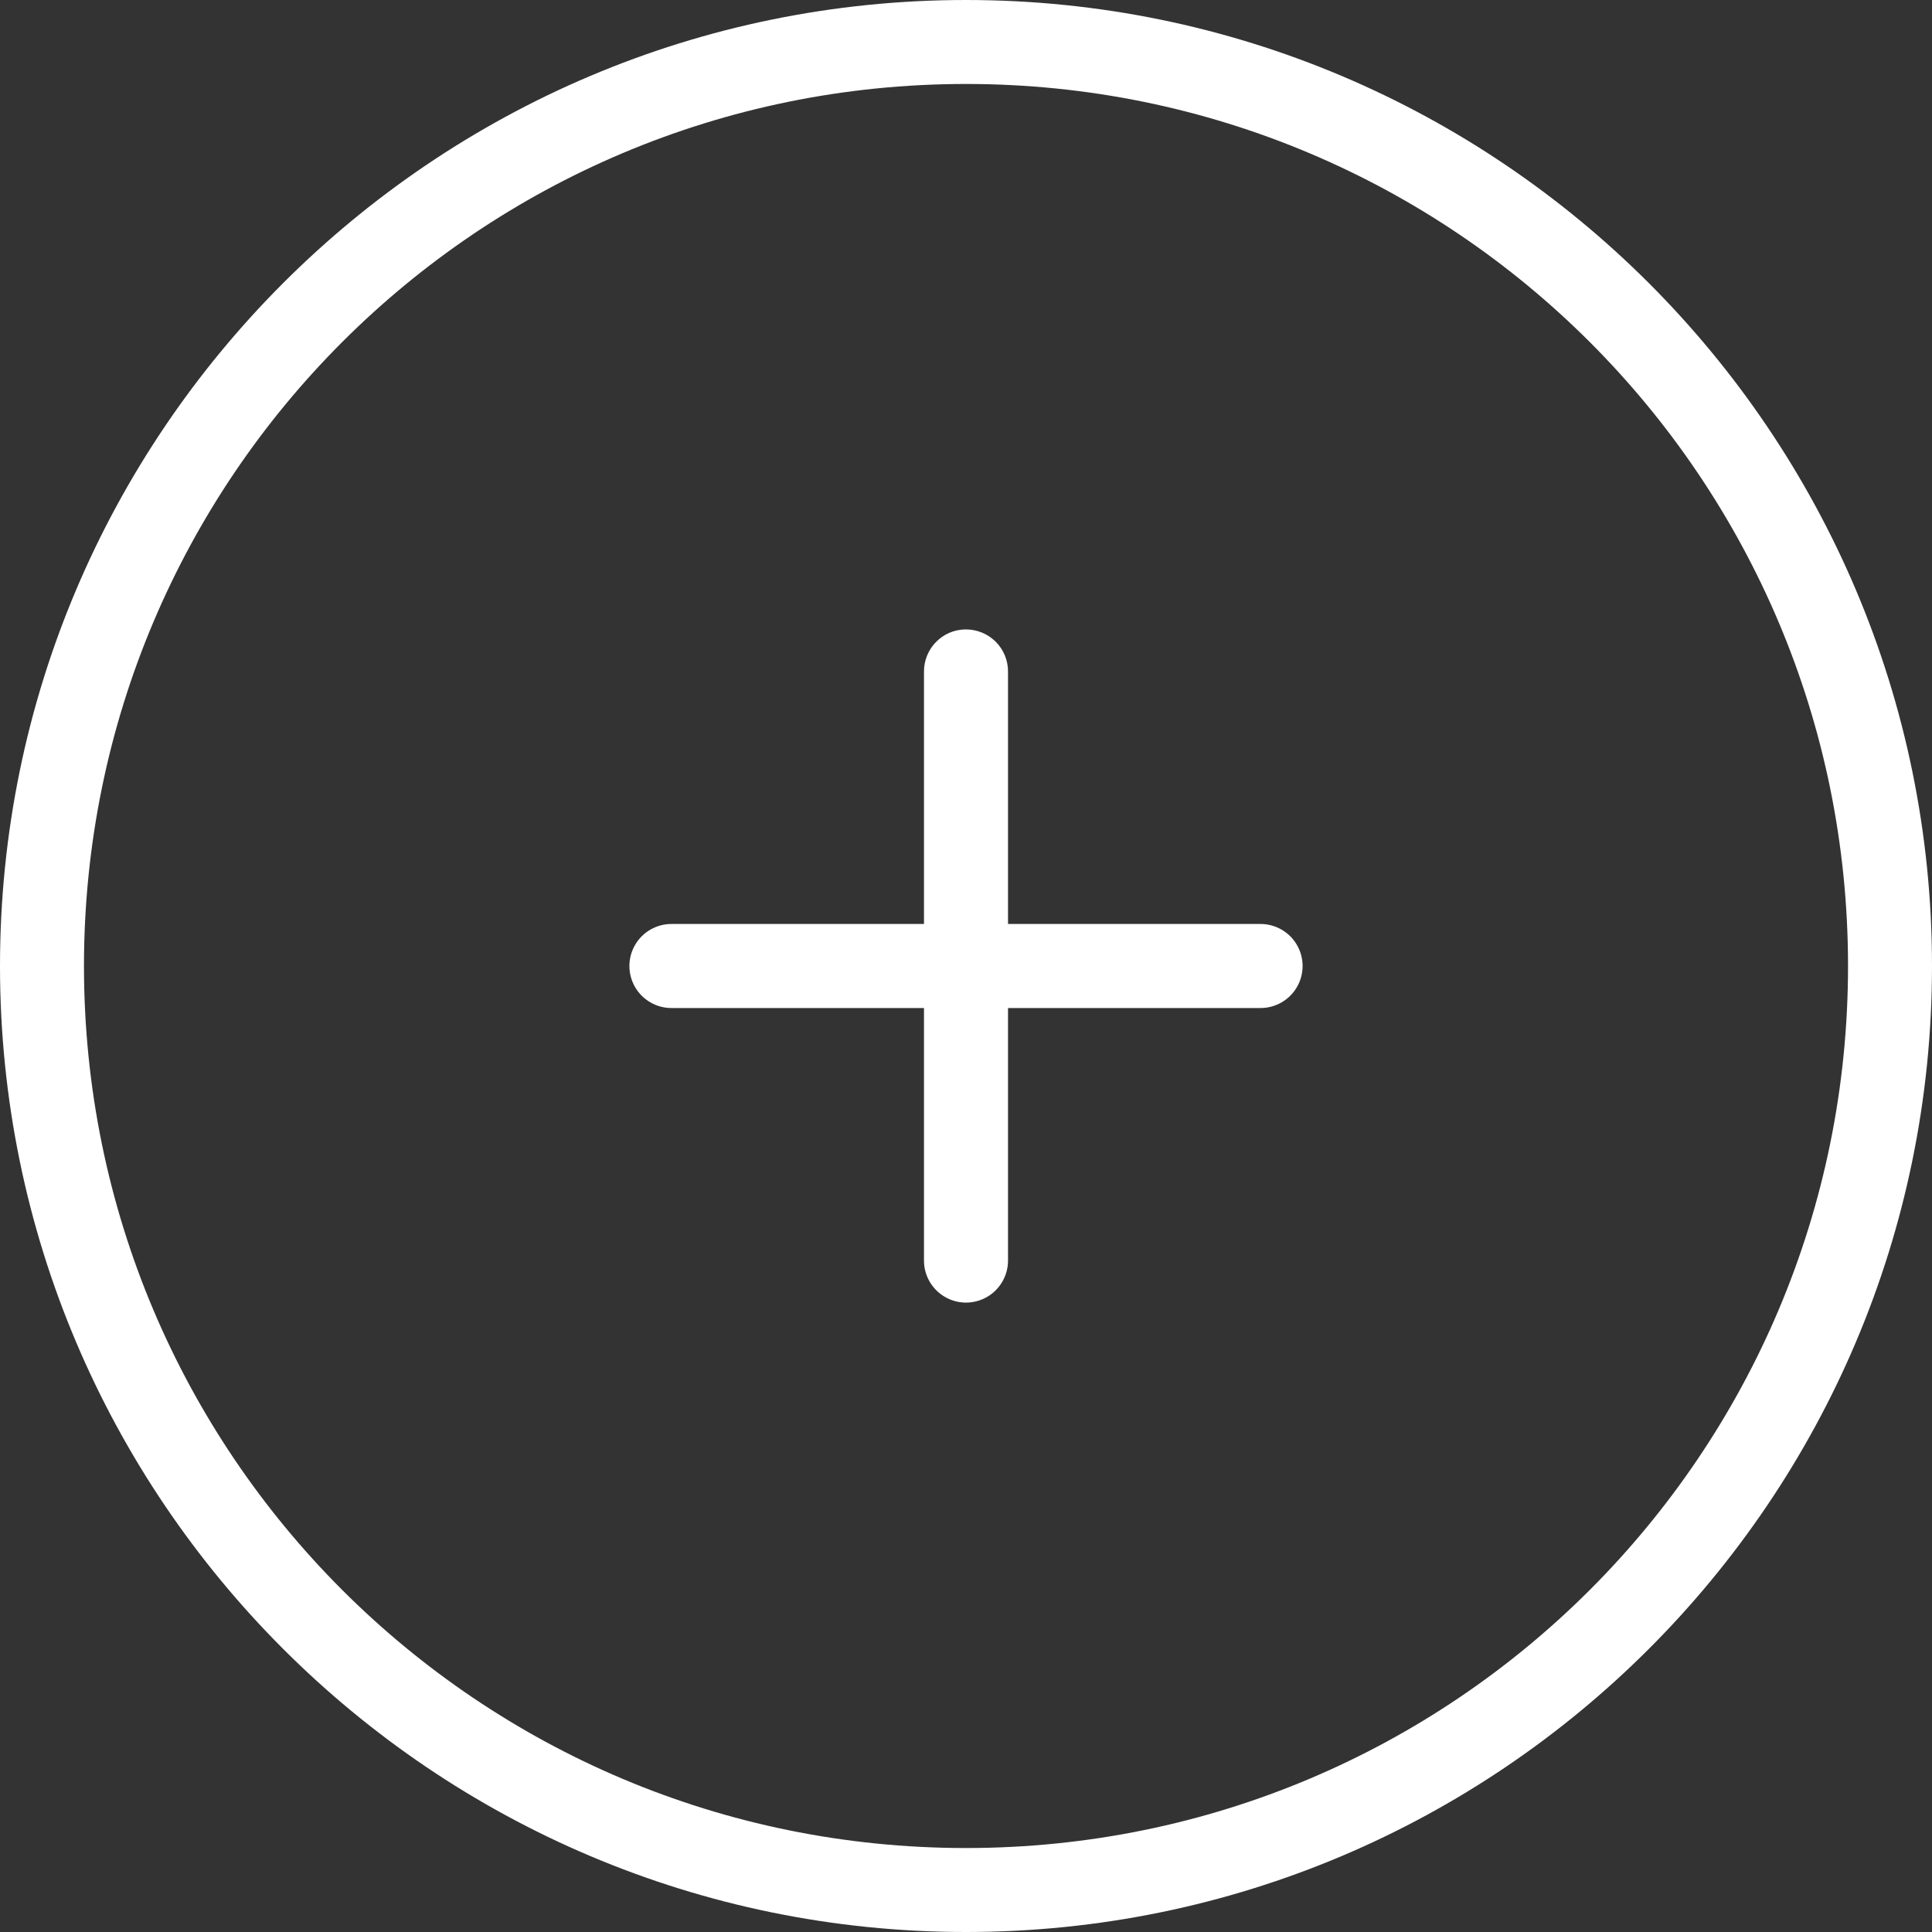 <?xml version="1.0" encoding="UTF-8"?>
<svg width="28px" height="28px" viewBox="0 0 28 28" version="1.1" xmlns="http://www.w3.org/2000/svg" xmlns:xlink="http://www.w3.org/1999/xlink">
    <rect x="0" y="0" width="28" height="28" fill="#333333" stroke="none"/>
    <!-- Generator: Sketch 52.2 (67145) - http://www.bohemiancoding.com/sketch -->
    <title>icons8-add</title>
    <desc>Created with Sketch.</desc>
    <g id="Page-1" stroke="none" stroke-width="1" fill="none" fill-rule="evenodd">
        <g id="Desktop-HD-Copy-9" transform="translate(-449, -761)" fill="#FFFFFF" fill-rule="nonzero">
            <g id="Group-3" transform="translate(449, 761)">
                <g id="icons8-add">
                    <g id="Shape">
                        <path d="M14,0 C6.275,0 0,6.275 0,14 C0,21.725 6.275,28 14,28 C21.725,28 28,21.725 28,14 C28,6.275 21.725,0 14,0 Z M14,1.217 C21.067,1.217 26.783,6.933 26.783,14 C26.783,21.067 21.067,26.783 14,26.783 C6.933,26.783 1.217,21.067 1.217,14 C1.217,6.933 6.933,1.217 14,1.217 Z M13.99,9.122 C13.655,9.127 13.387,9.403 13.391,9.739 L13.391,13.391 L9.739,13.391 C9.52,13.388 9.315,13.504 9.205,13.693 C9.094,13.883 9.094,14.117 9.205,14.307 C9.315,14.496 9.52,14.612 9.739,14.609 L13.391,14.609 L13.391,18.261 C13.388,18.48 13.504,18.685 13.693,18.795 C13.883,18.906 14.117,18.906 14.307,18.795 C14.496,18.685 14.612,18.48 14.609,18.261 L14.609,14.609 L18.261,14.609 C18.48,14.612 18.685,14.496 18.795,14.307 C18.906,14.117 18.906,13.883 18.795,13.693 C18.685,13.504 18.48,13.388 18.261,13.391 L14.609,13.391 L14.609,9.739 C14.611,9.575 14.547,9.416 14.43,9.3 C14.314,9.184 14.155,9.12 13.99,9.122 Z"></path>
                    </g>
                </g>
            </g>
        </g>
    </g>
</svg>